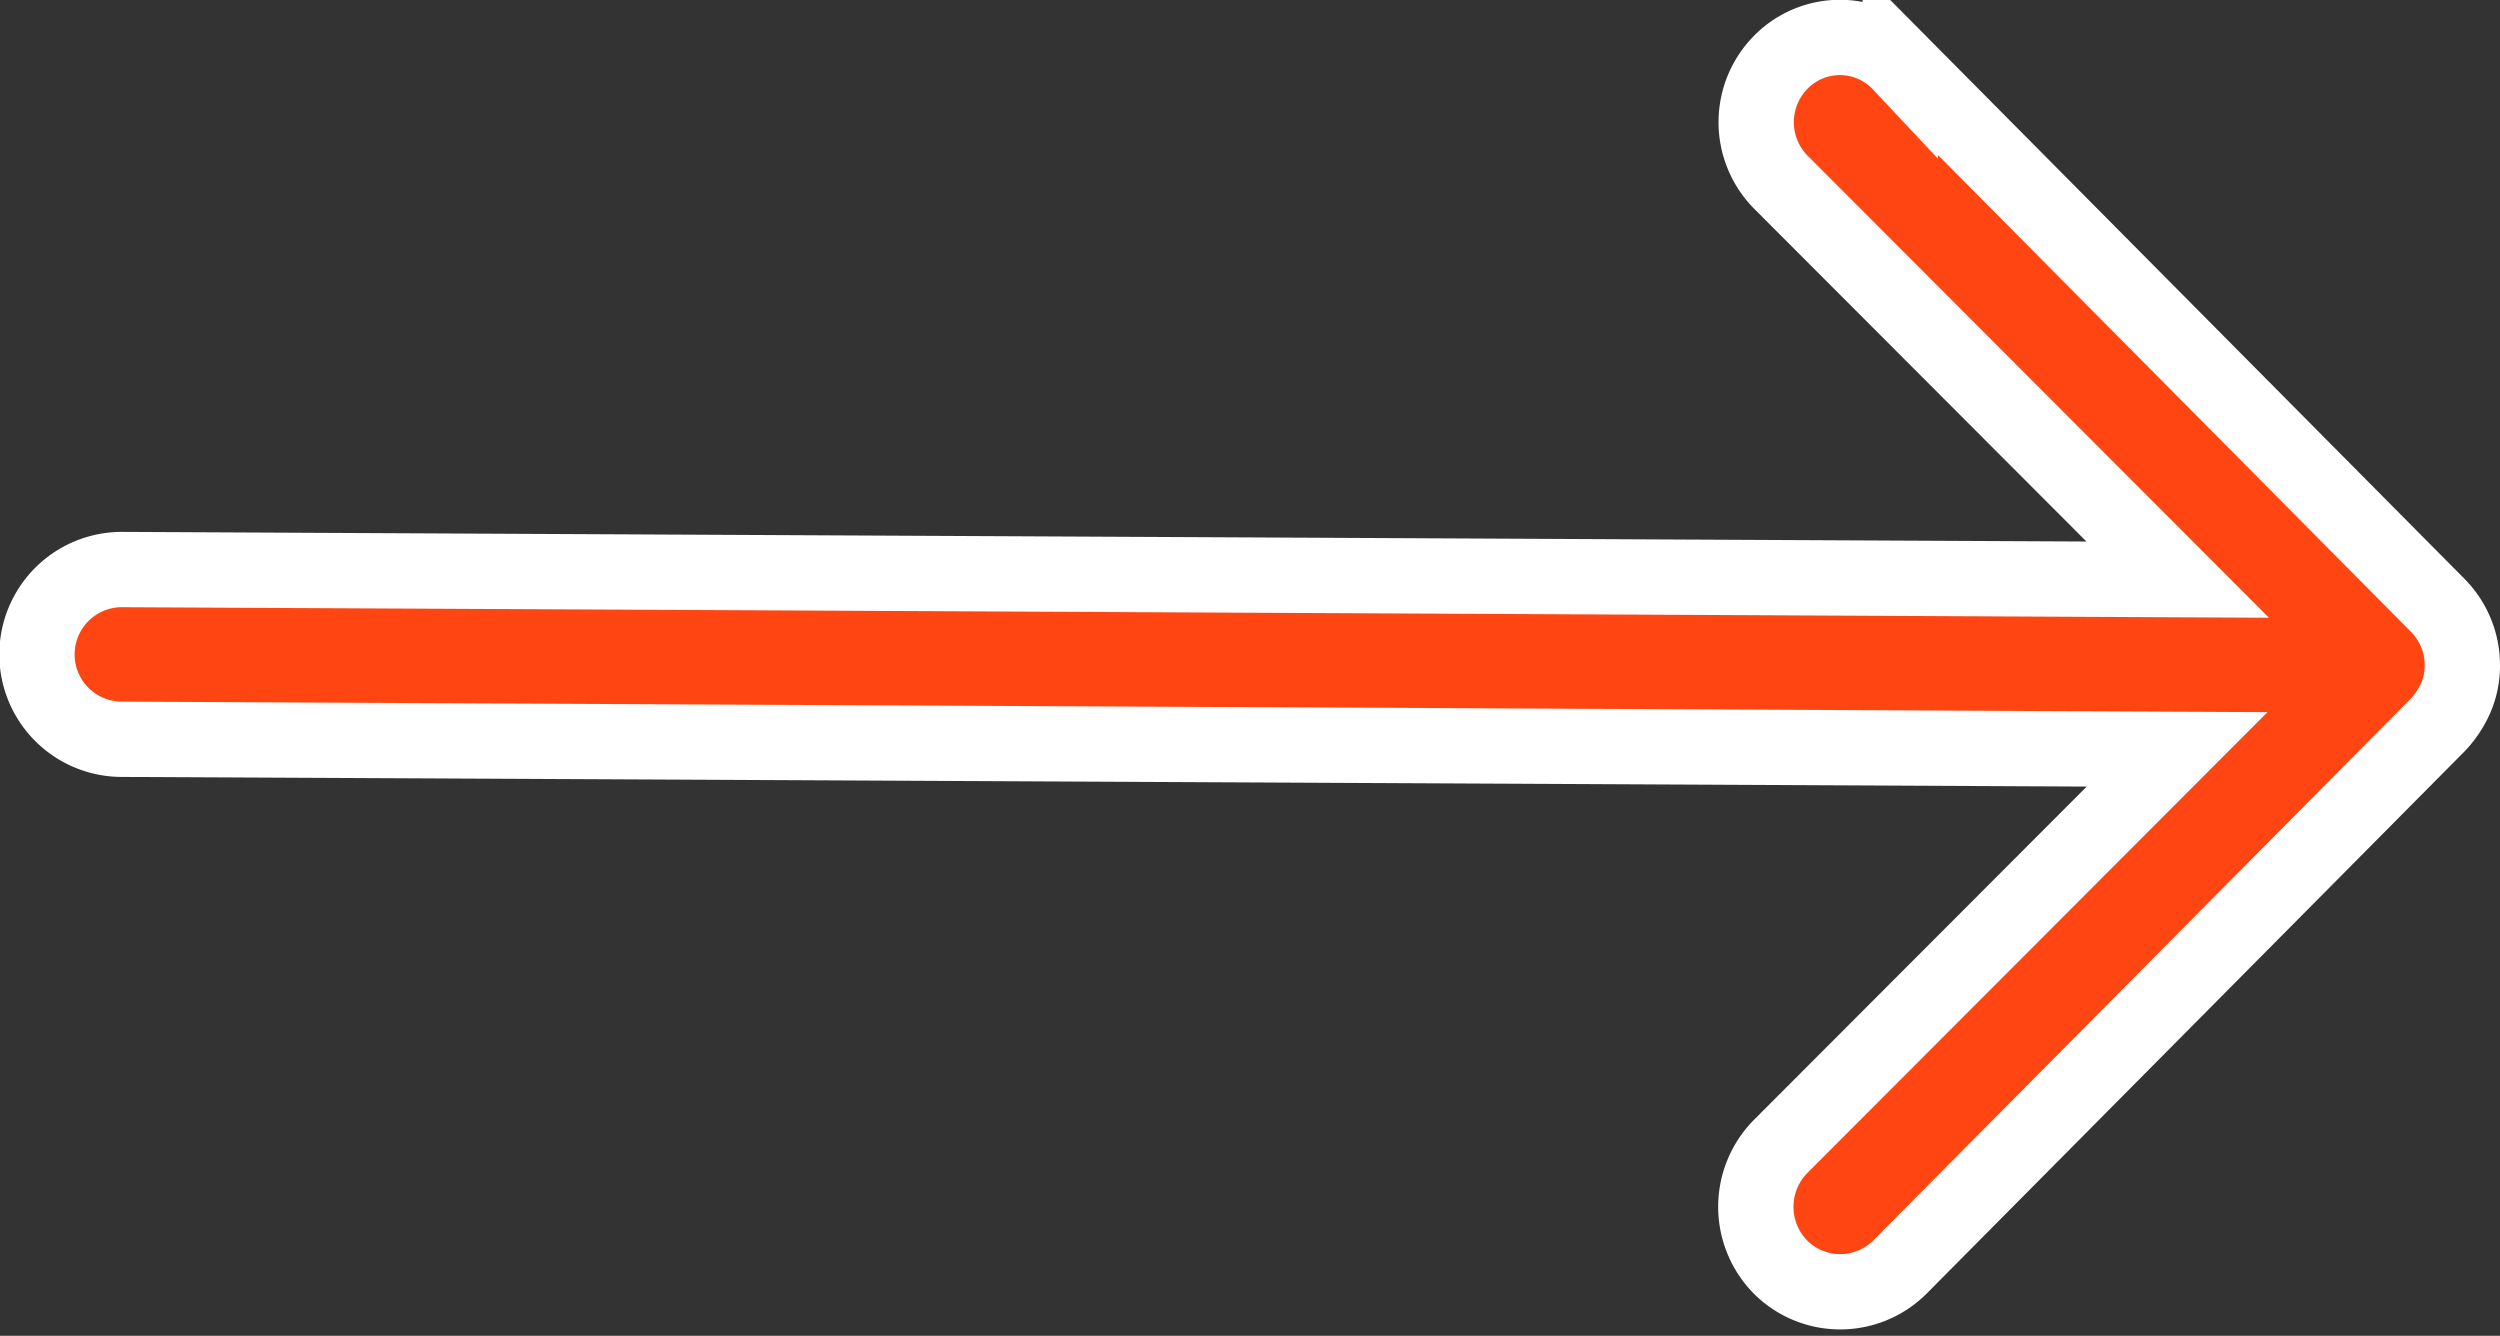 <svg xmlns="http://www.w3.org/2000/svg" width="33.198" height="17.738" viewBox="0 0 33.198 17.738">
  <rect x="0" y="0" width="33.198" height="17.738" fill="#333333" stroke="none"/>
  <path id="Icon_ionic-ios-arrow-round-forward" data-name="Icon ionic-ios-arrow-round-forward" d="M23.791,11.57a1.133,1.133,0,0,0-.009,1.6l5.271,5.279-27.3-.134a1.127,1.127,0,0,0,0,2.254l27.292.134-5.271,5.279a1.141,1.141,0,0,0,.009,1.6,1.122,1.122,0,0,0,1.586-.009l7.143-7.2h0a1.266,1.266,0,0,0,.234-.355,1.076,1.076,0,0,0,.087-.433,1.13,1.13,0,0,0-.321-.789l-7.143-7.2A1.1,1.1,0,0,0,23.791,11.57Z" transform="translate(-0.135 -10.752)" fill="#ff4612" stroke="#fff" stroke-width="1"/>
</svg>

